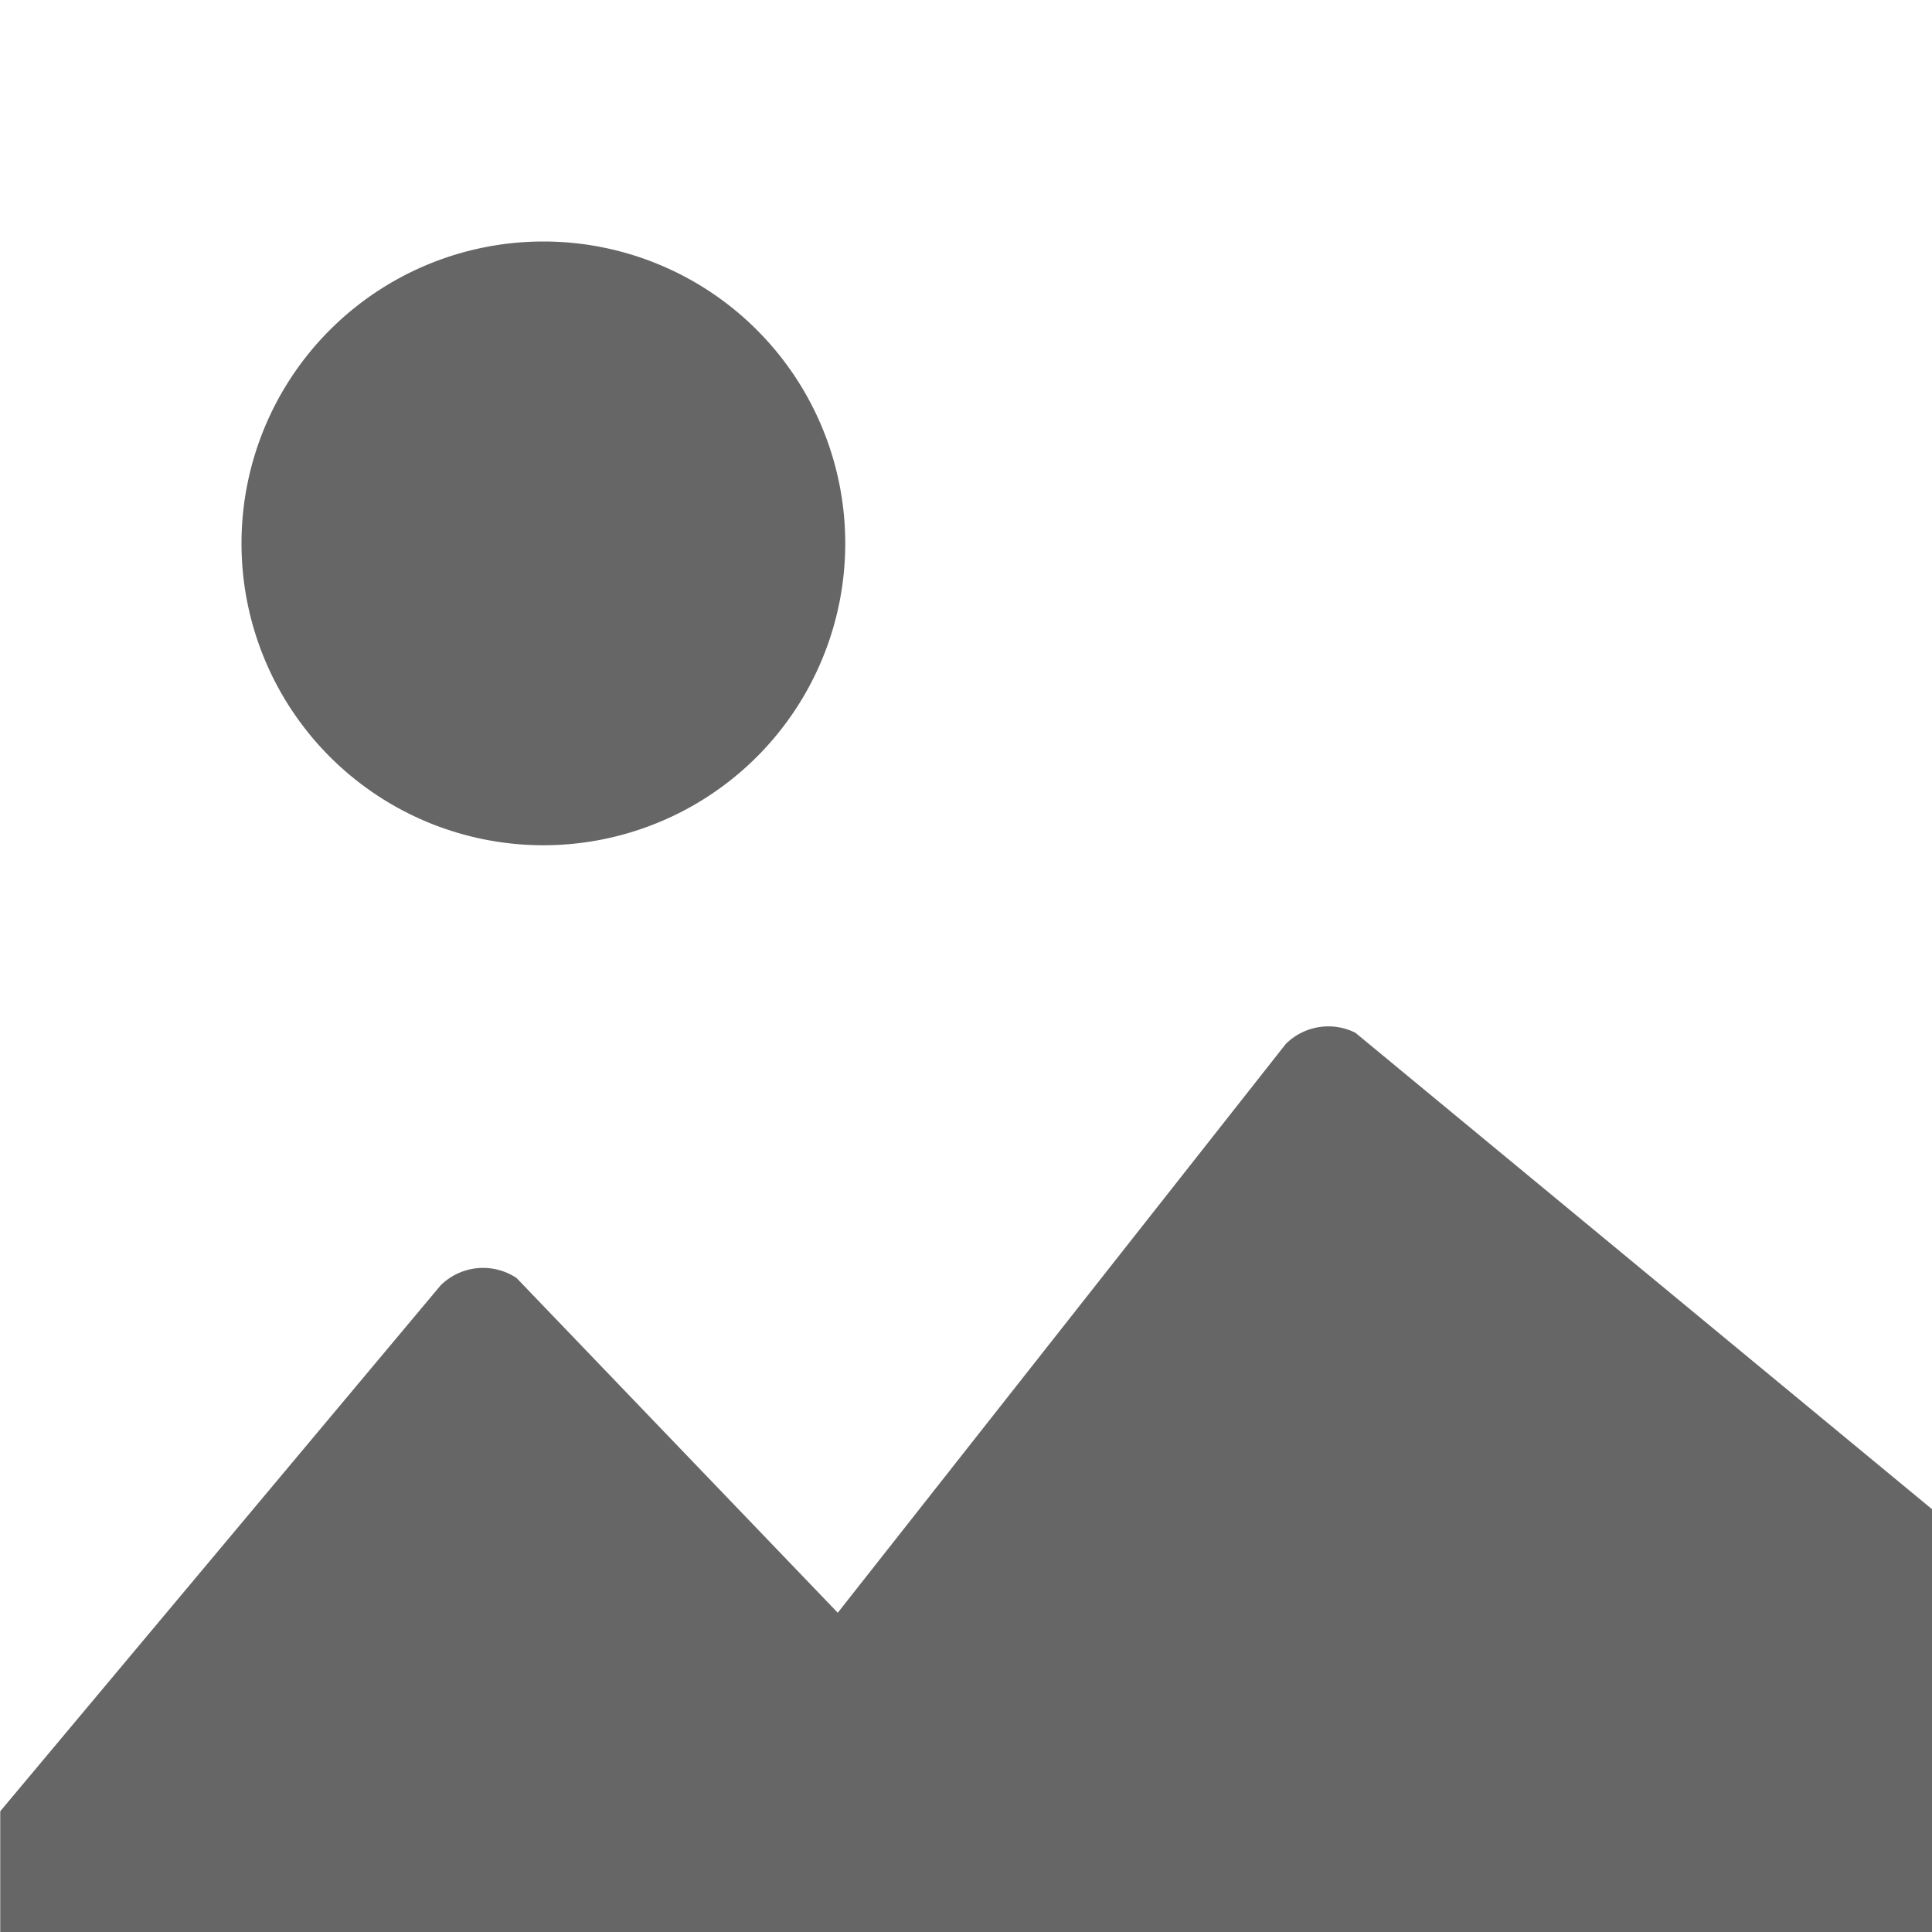 <svg xmlns="http://www.w3.org/2000/svg" fill="#666" viewBox="0 -2 16 16">
  <path d="M7 2.5a2.5 2.5 0 1 1-5 0 2.5 2.5 0 0 1 5 0zm4.225 4.053a.5.5 0 0 0-.577.093l-3.71 4.71-2.66-2.772a.5.5 0 0 0-.63.062L.002 13v2a1 1 0 0 0 1 1h14a1 1 0 0 0 1-1v-4.5l-4.777-3.947z"/>
</svg>